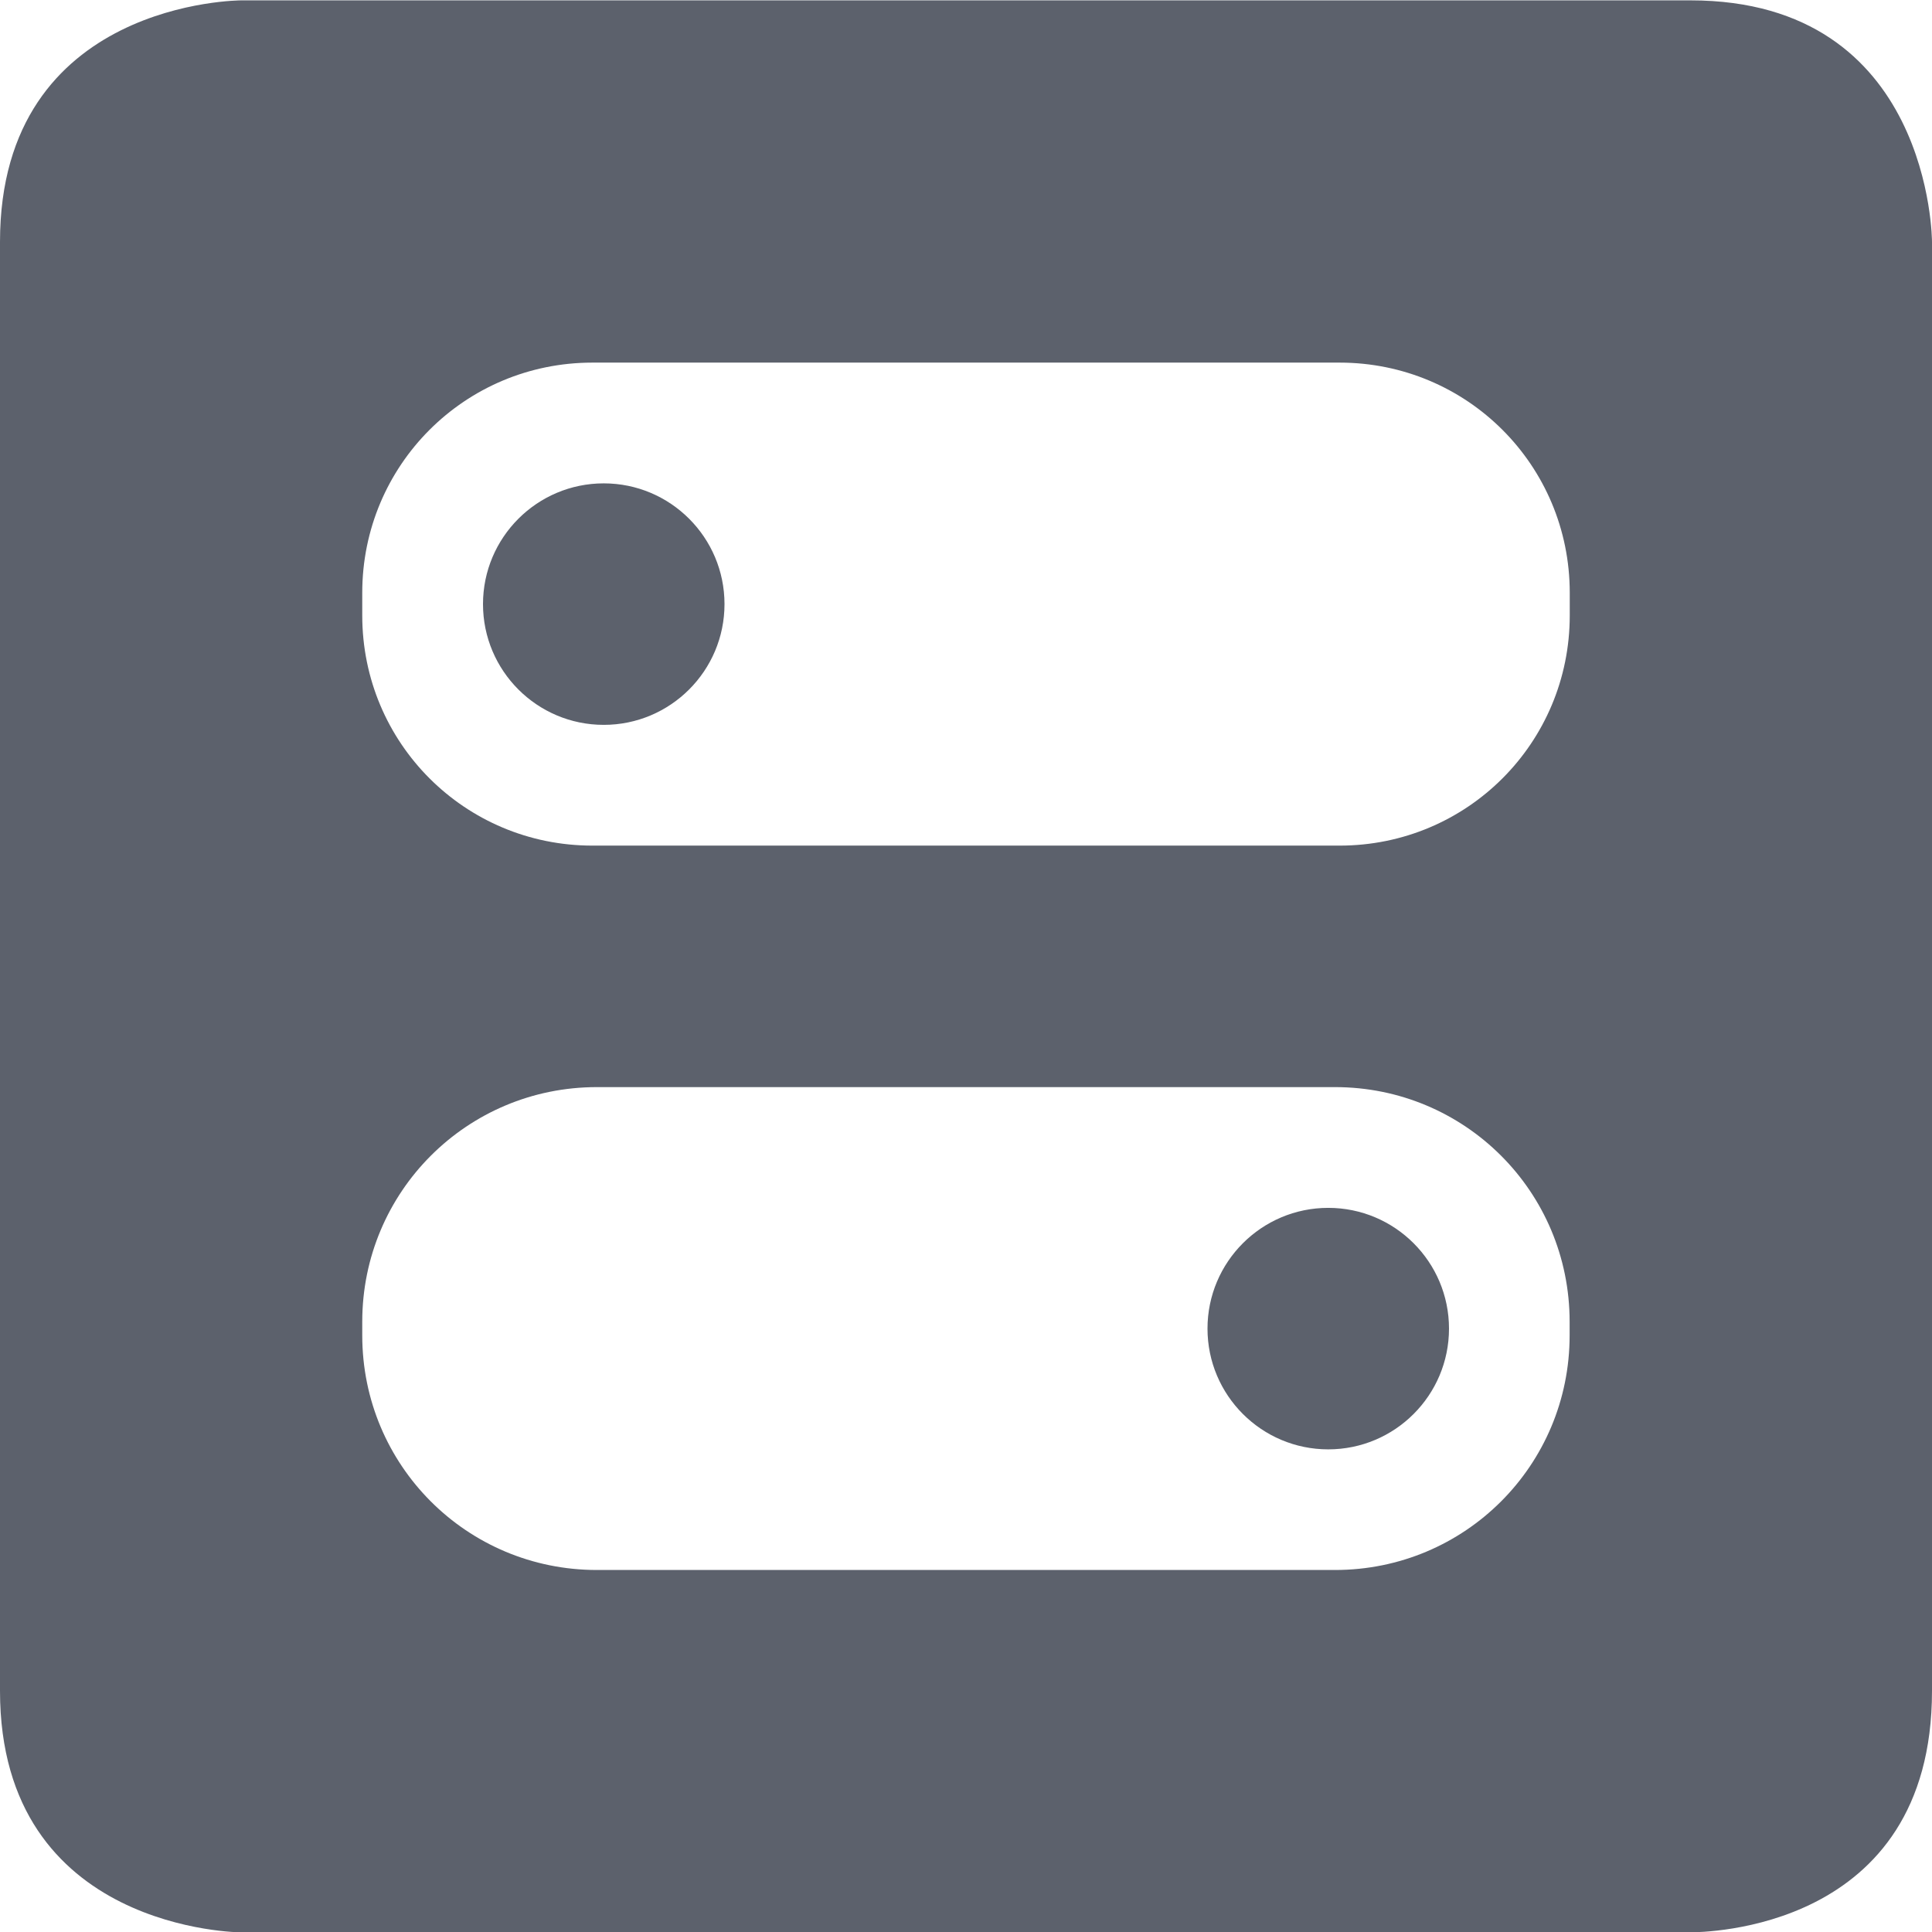 <?xml version='1.0' encoding='UTF-8' standalone='no'?>
<svg height="16.003" style="enable-background:new" version="1.1" width="16" xmlns="http://www.w3.org/2000/svg">
 <title>
  Paper Symbolic Icon Theme
 </title>
 <g style="display:inline" transform="translate(-256,-75.997)">
  <path d="m 258,76 c 0,0 -2,-0.003 -2,2 l 0,12 c 0,1.997 2,2 2,2 l 12,0 c 0.095,-0.003 2,-0.003 2,-2 l 0,-12 c 0,0 0,-2 -2,-2 z m 2.906,3 6.188,0 C 268.15,79 269,79.85 269,80.906 l 0,0.188 C 269,82.15 268.15,83 267.094,83 l -6.188,0 C 259.85,83 259,82.15 259,81.094 l 0,-0.188 C 259,79.85 259.85,79 260.906,79 Z m 0.094,1 c -0.552,0 -1,0.448 -1,1 0,0.552 0.448,1 1,1 0.552,0 1,-0.448 1,-1 0,-0.552 -0.448,-1 -1,-1 z m -0.057,5 6.113,0 c 1.077,0 1.943,0.867 1.943,1.943 l 0,0.113 c 0,1.077 -0.867,1.943 -1.943,1.943 l -6.113,0 c -1.077,0 -1.943,-0.867 -1.943,-1.943 l 0,-0.113 C 259,85.867 259.867,85 260.943,85 Z m 6.057,1 c -0.552,0 -1,0.448 -1,1 0,0.552 0.448,1 1,1 0.552,0 1,-0.448 1,-1 0,-0.552 -0.448,-1 -1,-1 z" style="display:inline;fill:#5c616c;fill-opacity:1;stroke:none;enable-background:new"/>
 </g>
</svg>
